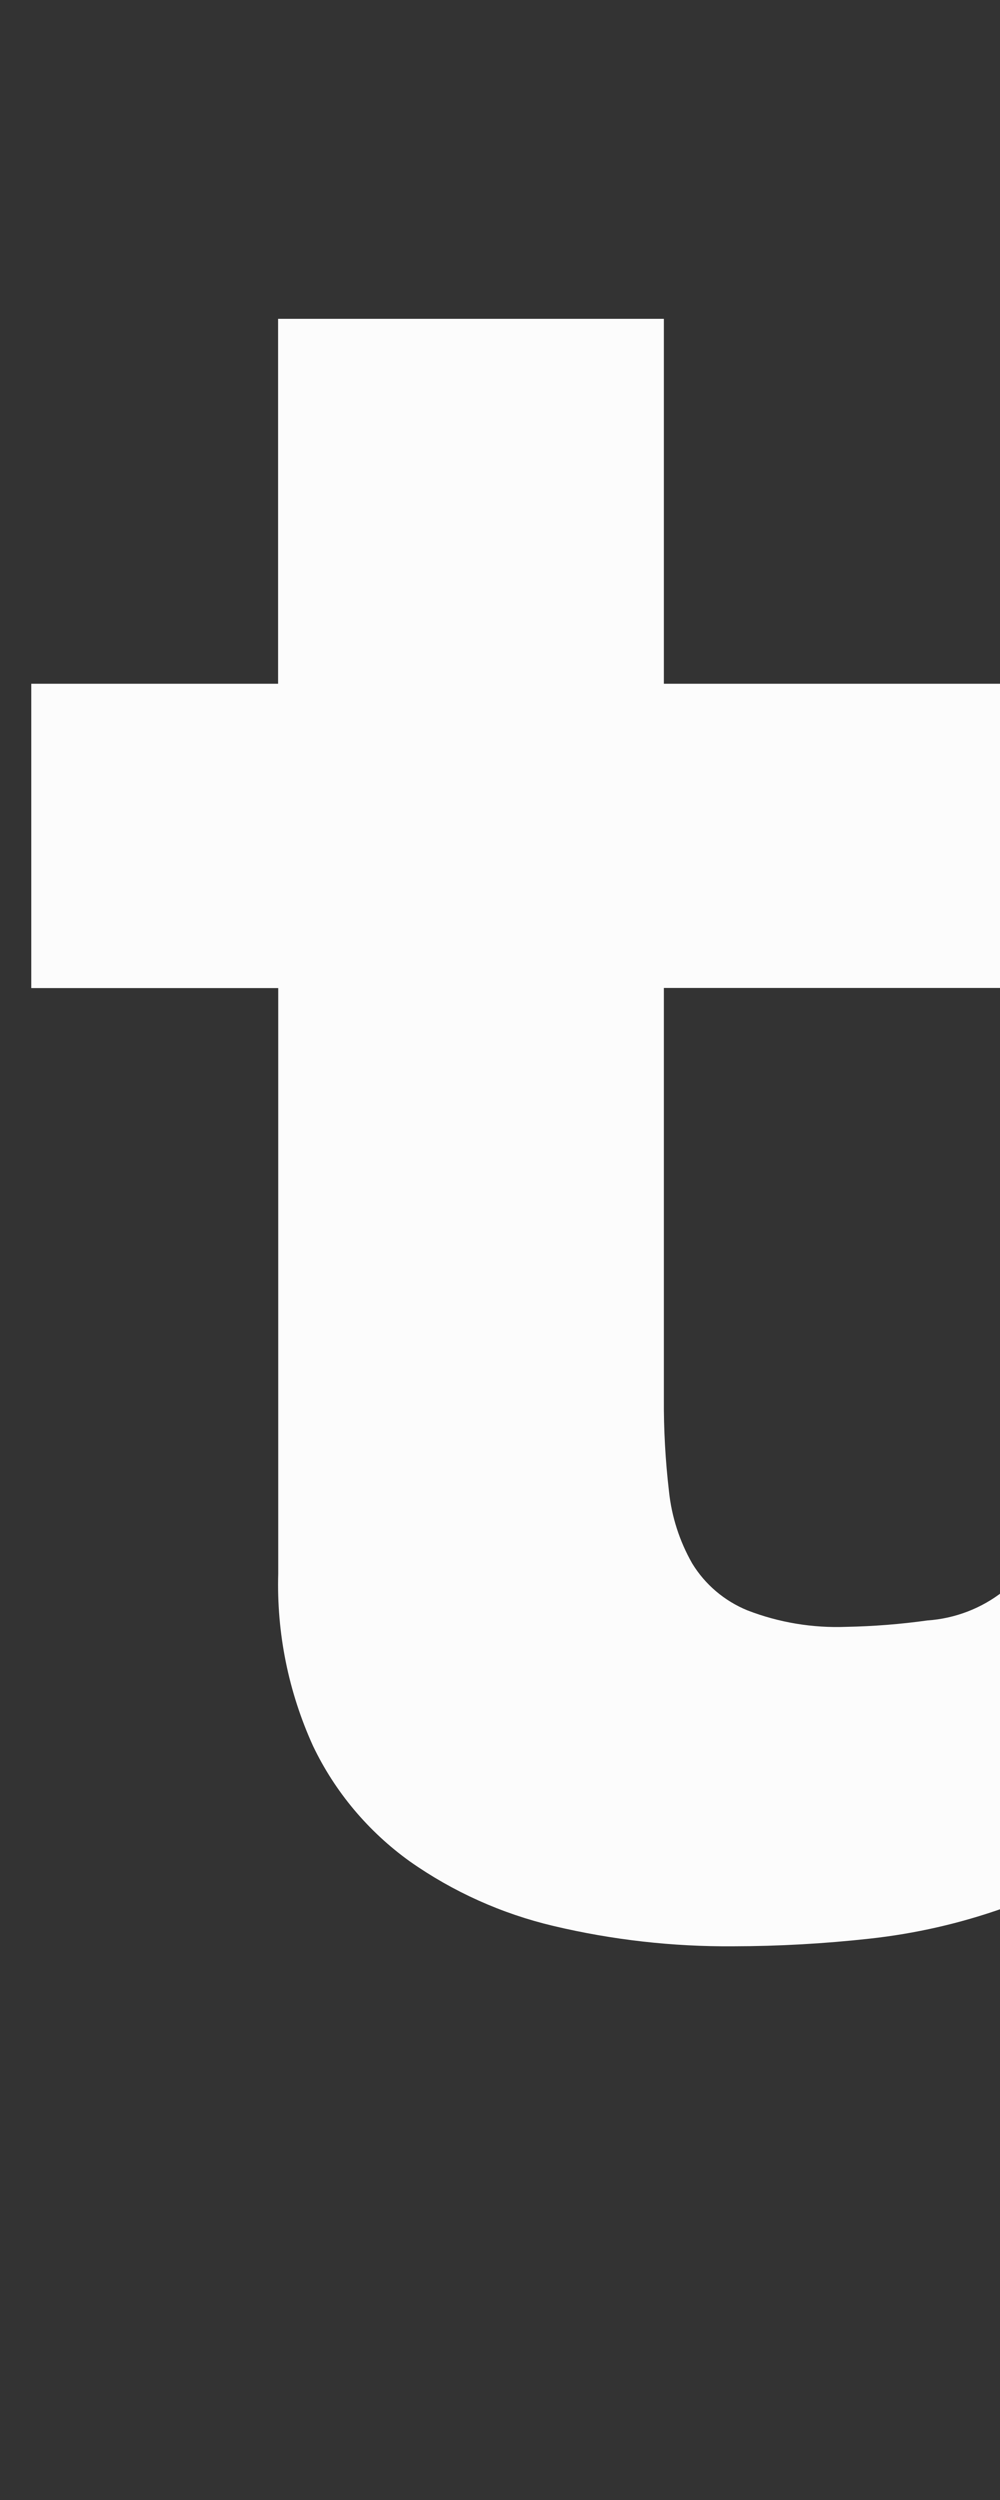 <svg width="116" height="290" viewBox="0 0 116 290" fill="none" xmlns="http://www.w3.org/2000/svg">
<rect x="0" y="0" width="116" height="290" fill="#333333" stroke="none"/>
<g clip-path="url(#clip0_1510_4116)">
<path d="M116.373 114.602H77.008V162.241C76.986 165.83 77.184 169.417 77.6 172.982C77.907 175.925 78.823 178.774 80.292 181.353C81.782 183.799 84.028 185.709 86.701 186.803C90.355 188.217 94.266 188.868 98.188 188.714C101.33 188.654 104.466 188.406 107.577 187.972C110.789 187.751 113.857 186.572 116.373 184.591V221.347C111.362 223.12 106.156 224.308 100.864 224.885C95.613 225.466 90.334 225.761 85.051 225.77C78.037 225.823 71.042 225.033 64.222 223.416C58.219 222 52.55 219.452 47.528 215.914C42.711 212.451 38.854 207.851 36.313 202.535C33.456 196.254 32.076 189.418 32.275 182.538V114.618H3.628V79.316H32.259V36.984H77.008V79.316H116.373V114.602Z" fill="#FCFCFC"/>
</g>
<defs>
<clipPath id="clip0_1510_4116">
<rect width="116" height="290" fill="white"/>
</clipPath>
</defs>
</svg>
